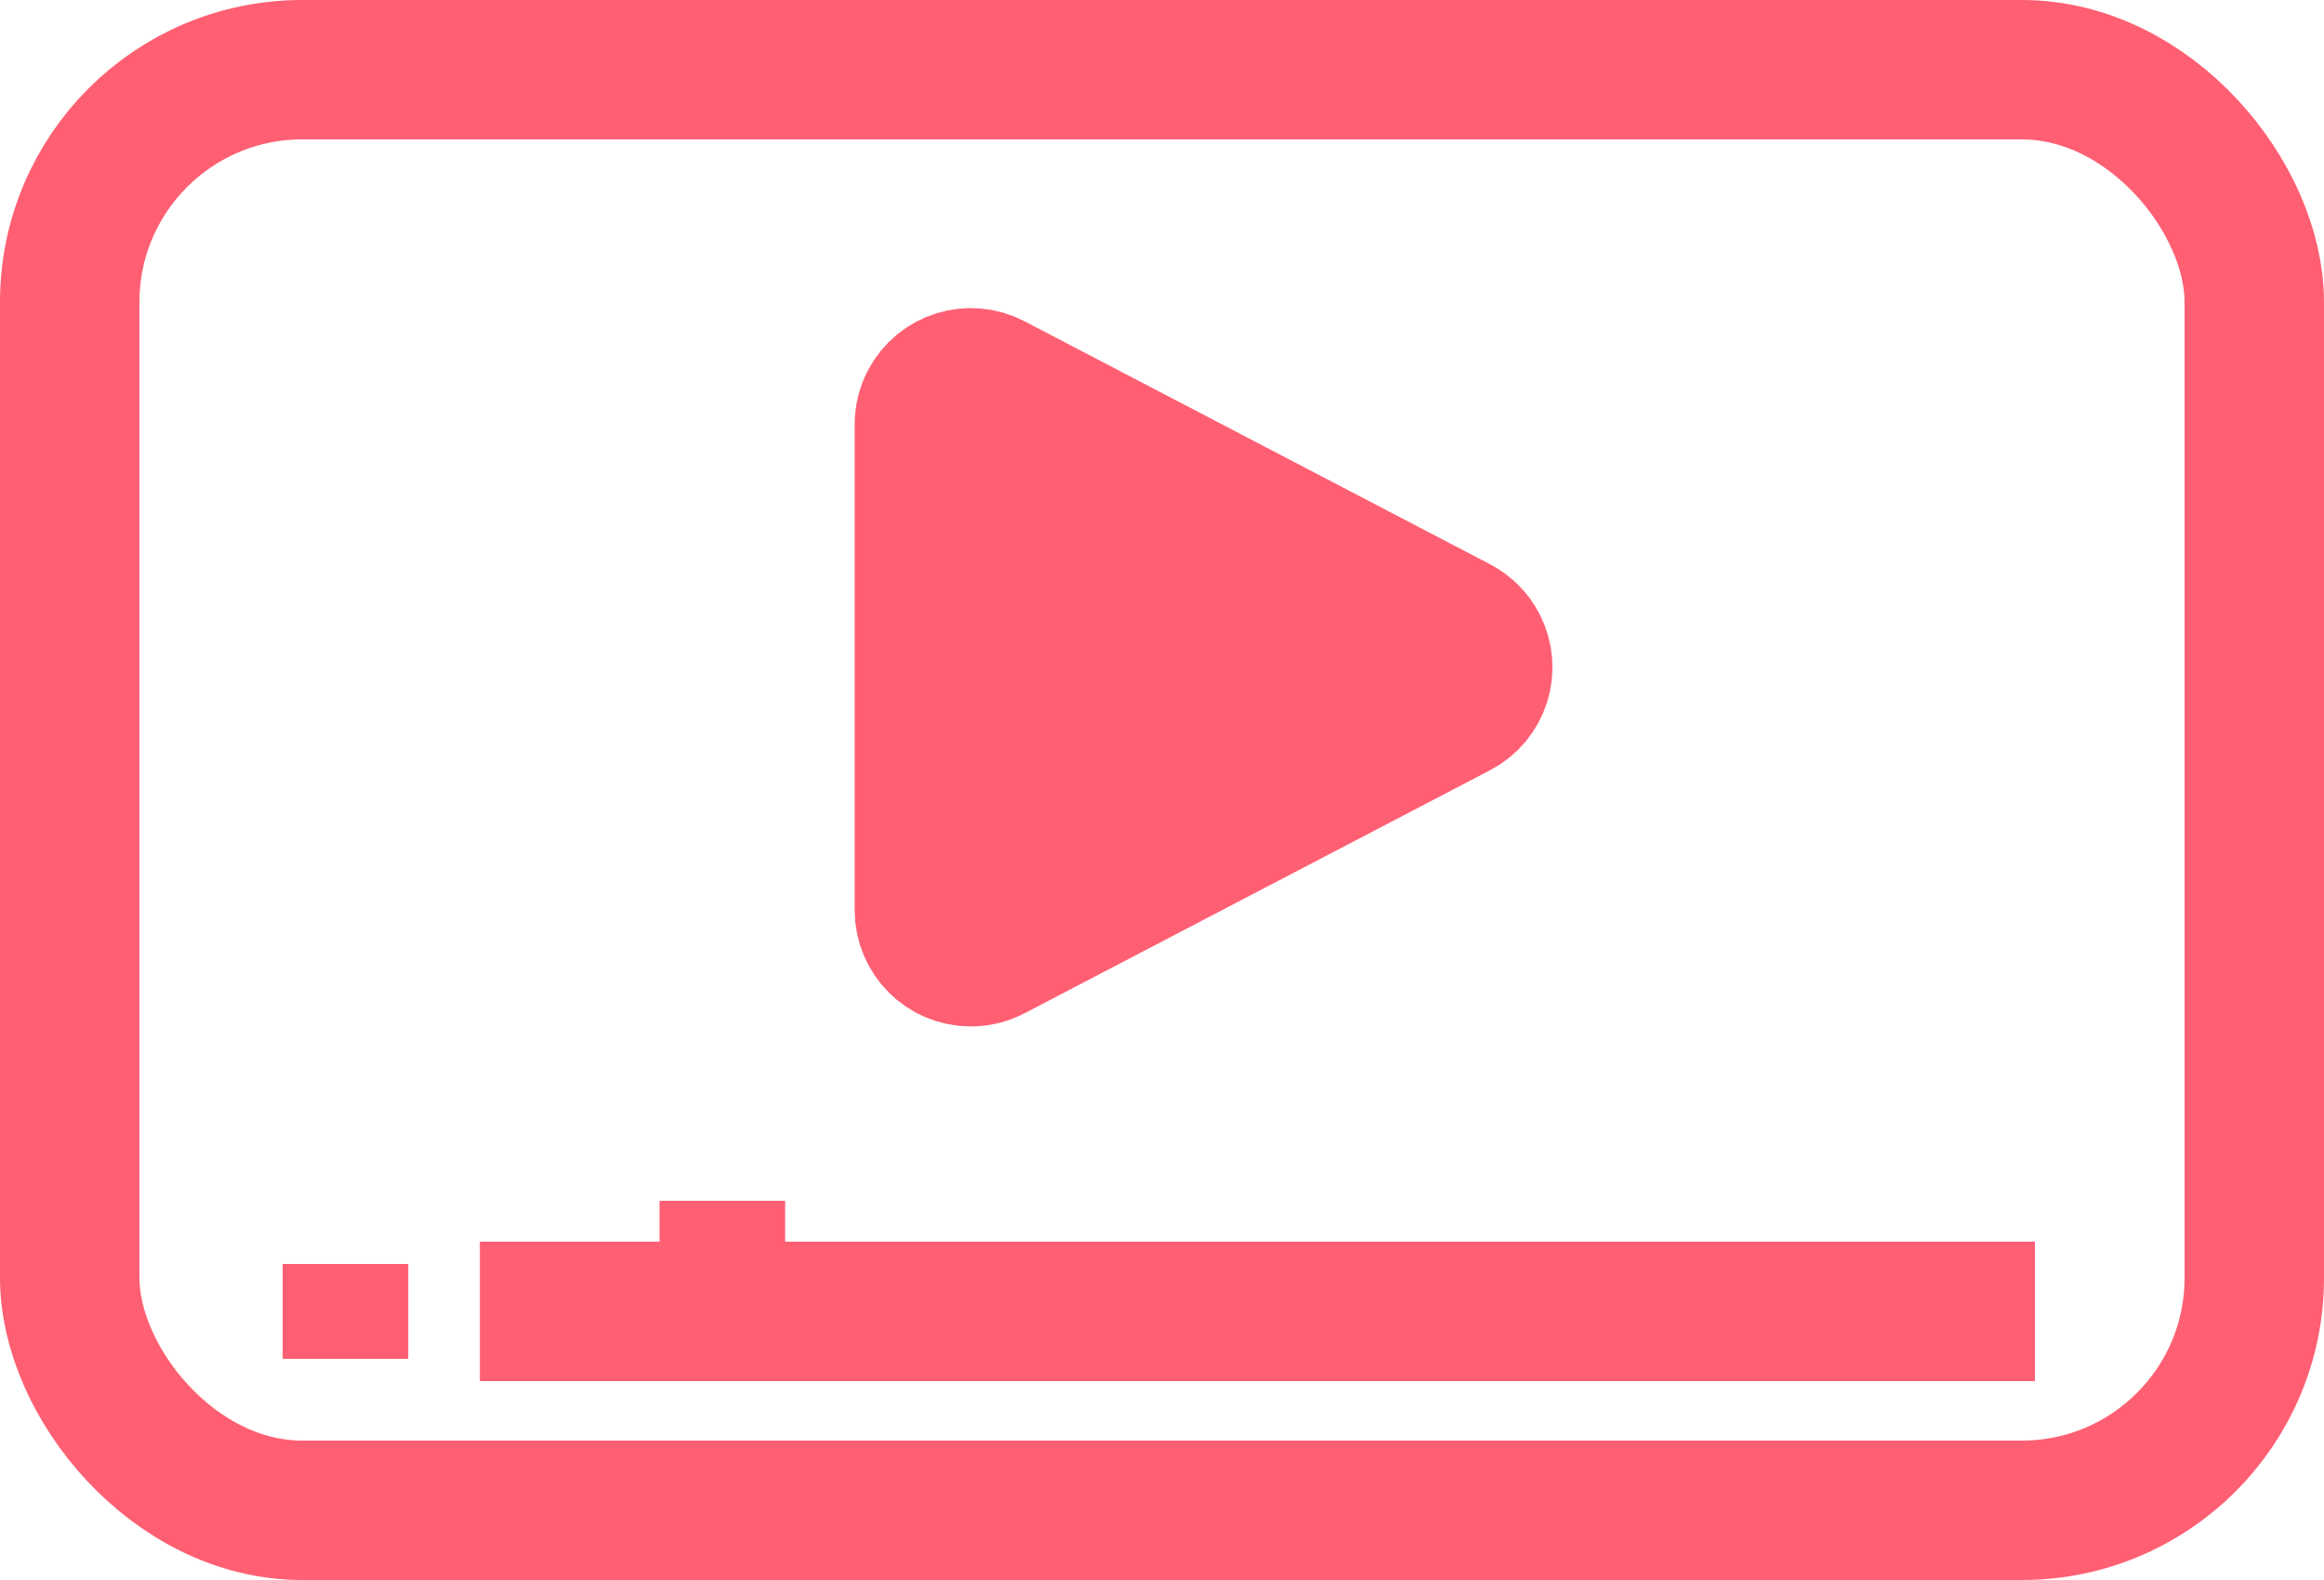 <?xml version="1.0" encoding="UTF-8"?>
<svg width="50px" height="34px" viewBox="0 0 50 34" version="1.1" xmlns="http://www.w3.org/2000/svg" xmlns:xlink="http://www.w3.org/1999/xlink">
    <!-- Generator: Sketch 47.1 (45422) - http://www.bohemiancoding.com/sketch -->
    <title>Group Copy 5</title>
    <desc>Created with Sketch.</desc>
    <defs></defs>
    <g id="Page-1" stroke="none" stroke-width="1" fill="none" fill-rule="evenodd">
        <g id="schueler_09-copy-12" transform="translate(-578, -694)">
            <g id="Group-Copy-5" transform="translate(578, 694)">
                <g id="Group-5">
                    <rect id="Rectangle" fill="#FF5F73" x="14.189" y="25.84" width="2.703" height="2.04"></rect>
                    <rect id="Rectangle-Copy" fill="#FF5F73" x="6.081" y="27.2" width="2.703" height="2.04"></rect>
                    <rect id="Rectangle-2" stroke="#FF5F73" stroke-width="3" x="1.5" y="1.5" width="47" height="31" rx="5"></rect>
                    <path d="M19.888,9.13 L19.888,19.588 L19.888,19.588 C19.888,20.14 20.335,20.588 20.888,20.588 C21.049,20.588 21.208,20.549 21.351,20.474 L31.364,15.245 L31.364,15.245 C31.853,14.989 32.043,14.385 31.787,13.896 C31.693,13.715 31.545,13.567 31.364,13.472 L21.35,8.244 L21.35,8.244 C20.861,7.988 20.257,8.178 20.001,8.667 C19.927,8.81 19.888,8.969 19.888,9.13 Z" id="Path-2" stroke="#FF5F73" stroke-width="3" fill="#FF5F73"></path>
                    <path d="M11.824,28.22 L42.281,28.22" id="Line-2" stroke="#FF5F73" stroke-width="3" stroke-linecap="square"></path>
                </g>
            </g>
        </g>
    </g>
</svg>